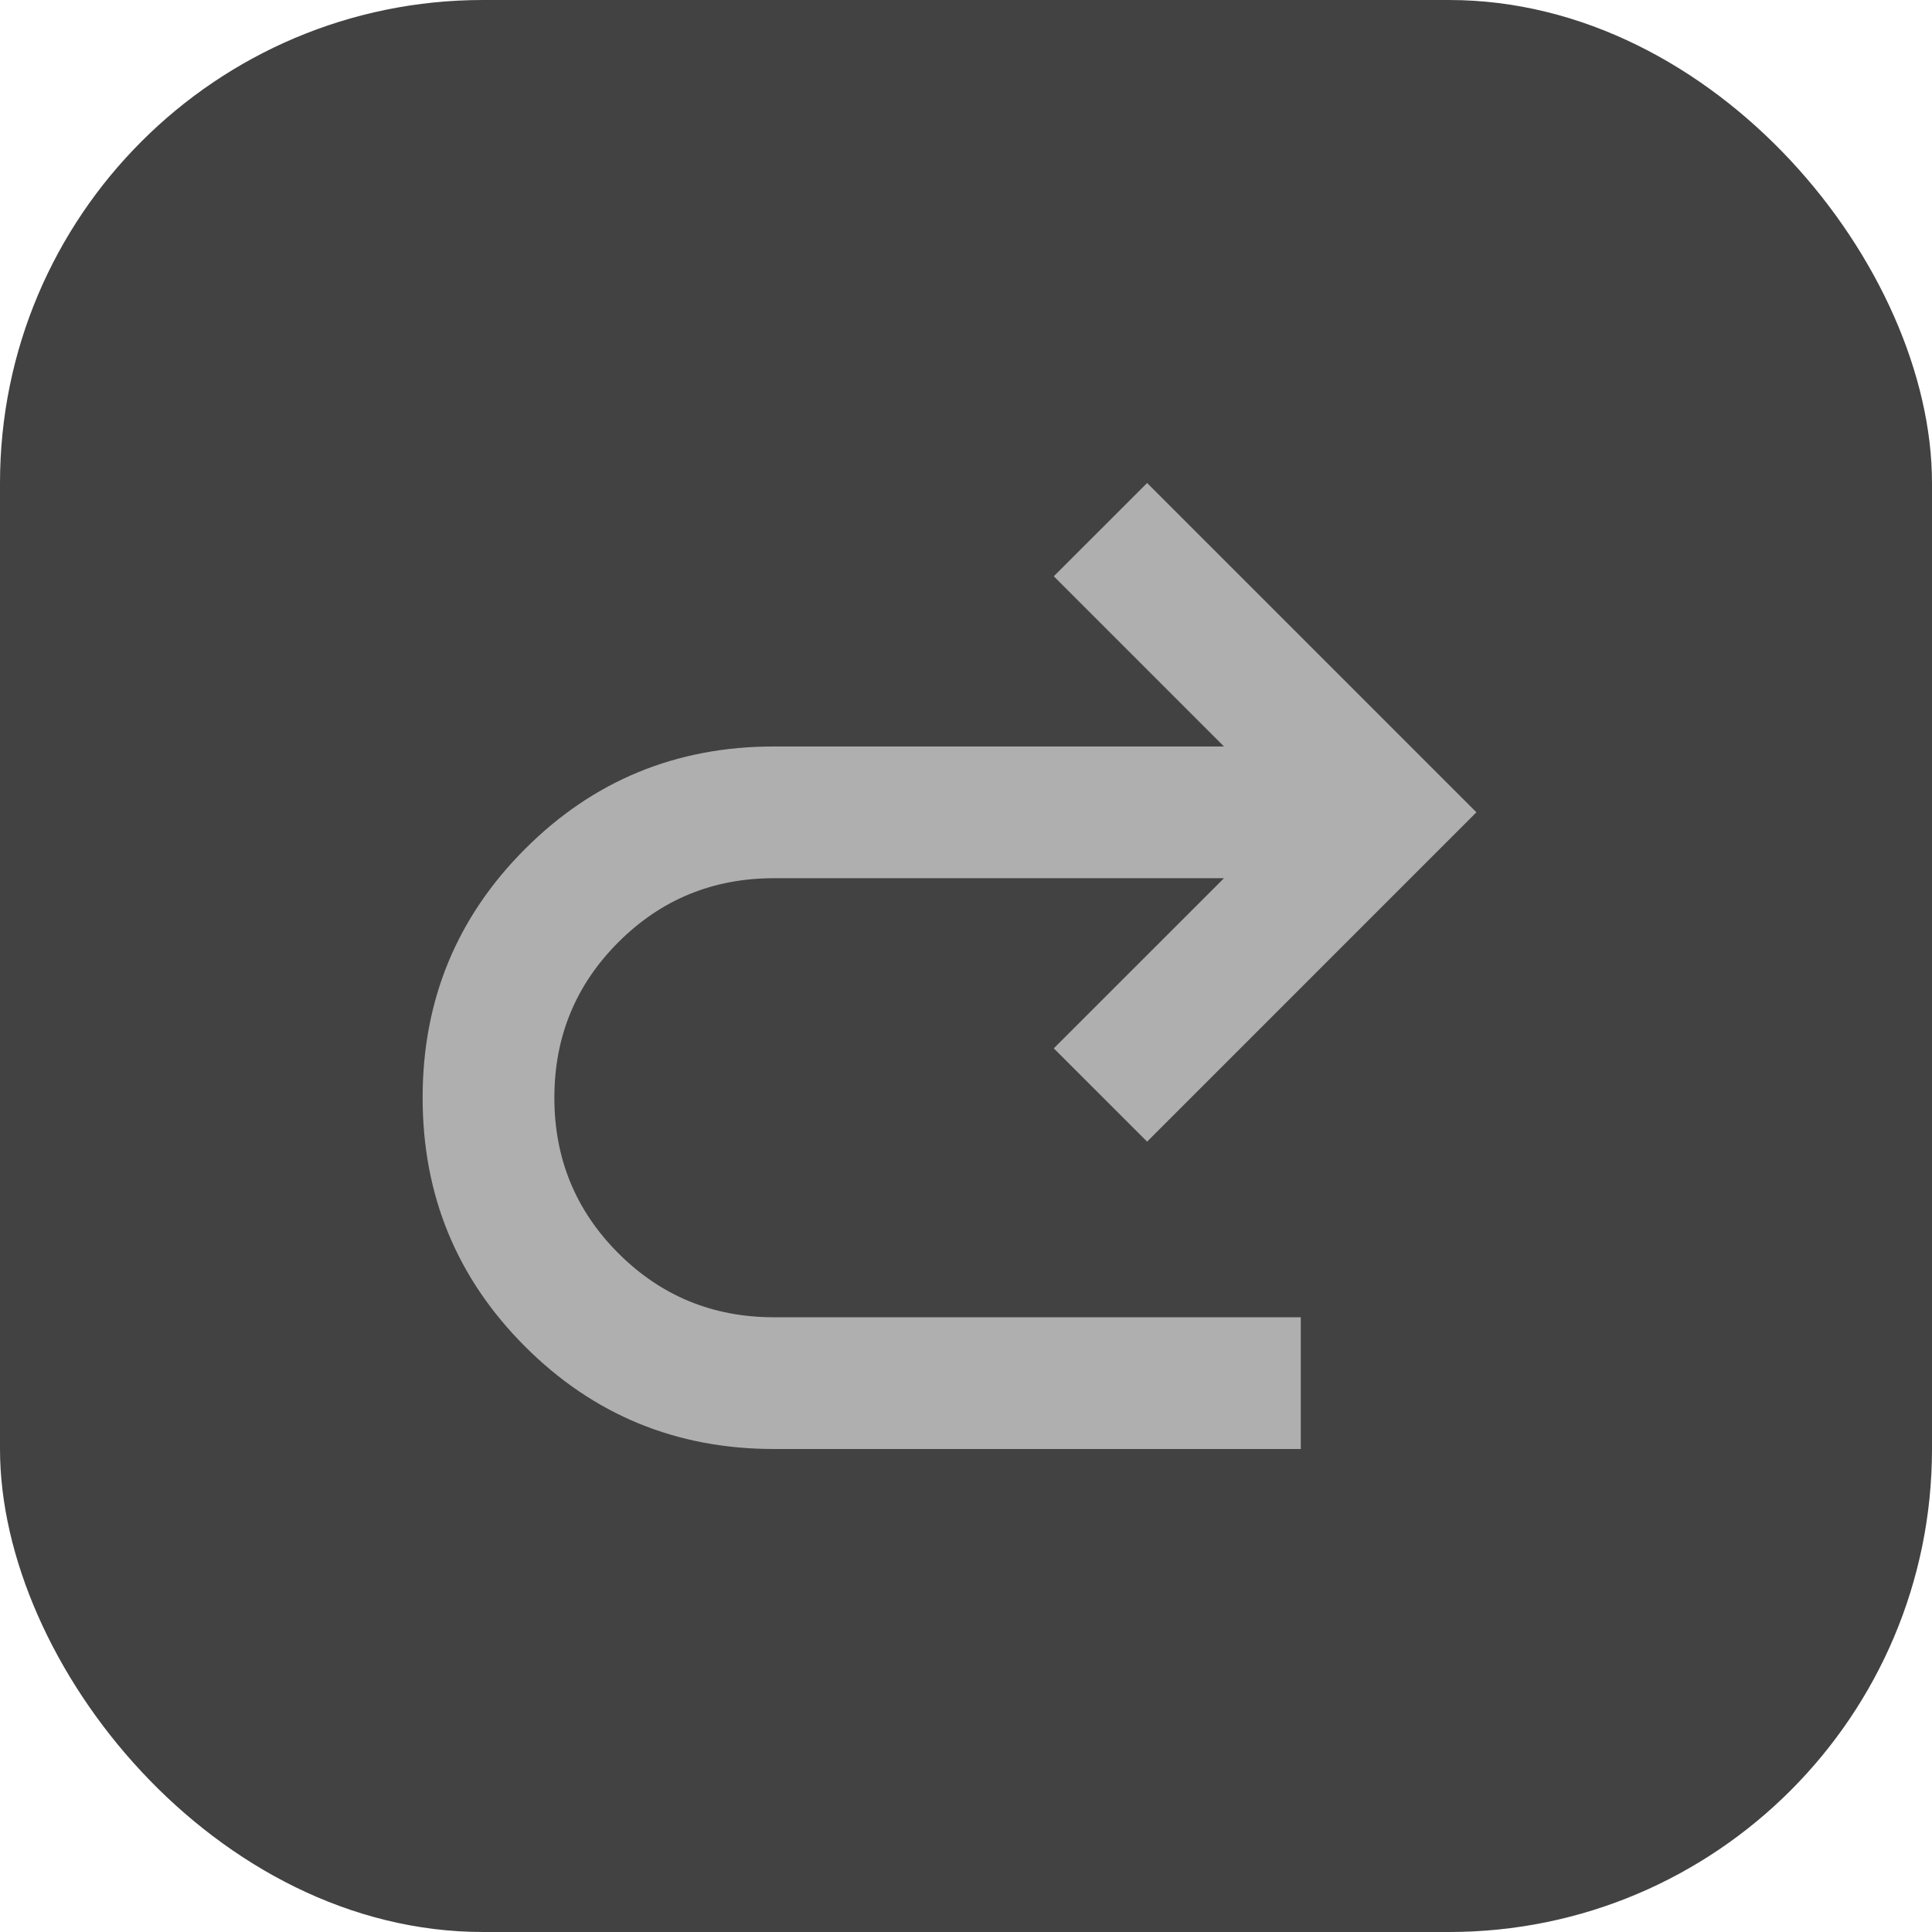 <svg width="32" height="32" viewBox="0 0 32 32" fill="none" xmlns="http://www.w3.org/2000/svg">
<rect width="32" height="32" rx="8" fill="#424242"/>
<path d="M12.818 24C11.202 24 9.828 23.434 8.697 22.303C7.566 21.172 7 19.798 7 18.182C7 16.566 7.566 15.192 8.697 14.061C9.828 12.929 11.202 12.364 12.818 12.364H20.273L17.454 9.545L19 8L24.454 13.454L19 18.909L17.454 17.364L20.273 14.546H12.818C11.808 14.546 10.949 14.899 10.242 15.606C9.535 16.313 9.182 17.172 9.182 18.182C9.182 19.192 9.535 20.05 10.242 20.758C10.949 21.465 11.808 21.818 12.818 21.818H21.545V24H12.818Z" fill="#AFAFAF"/>
</svg>

